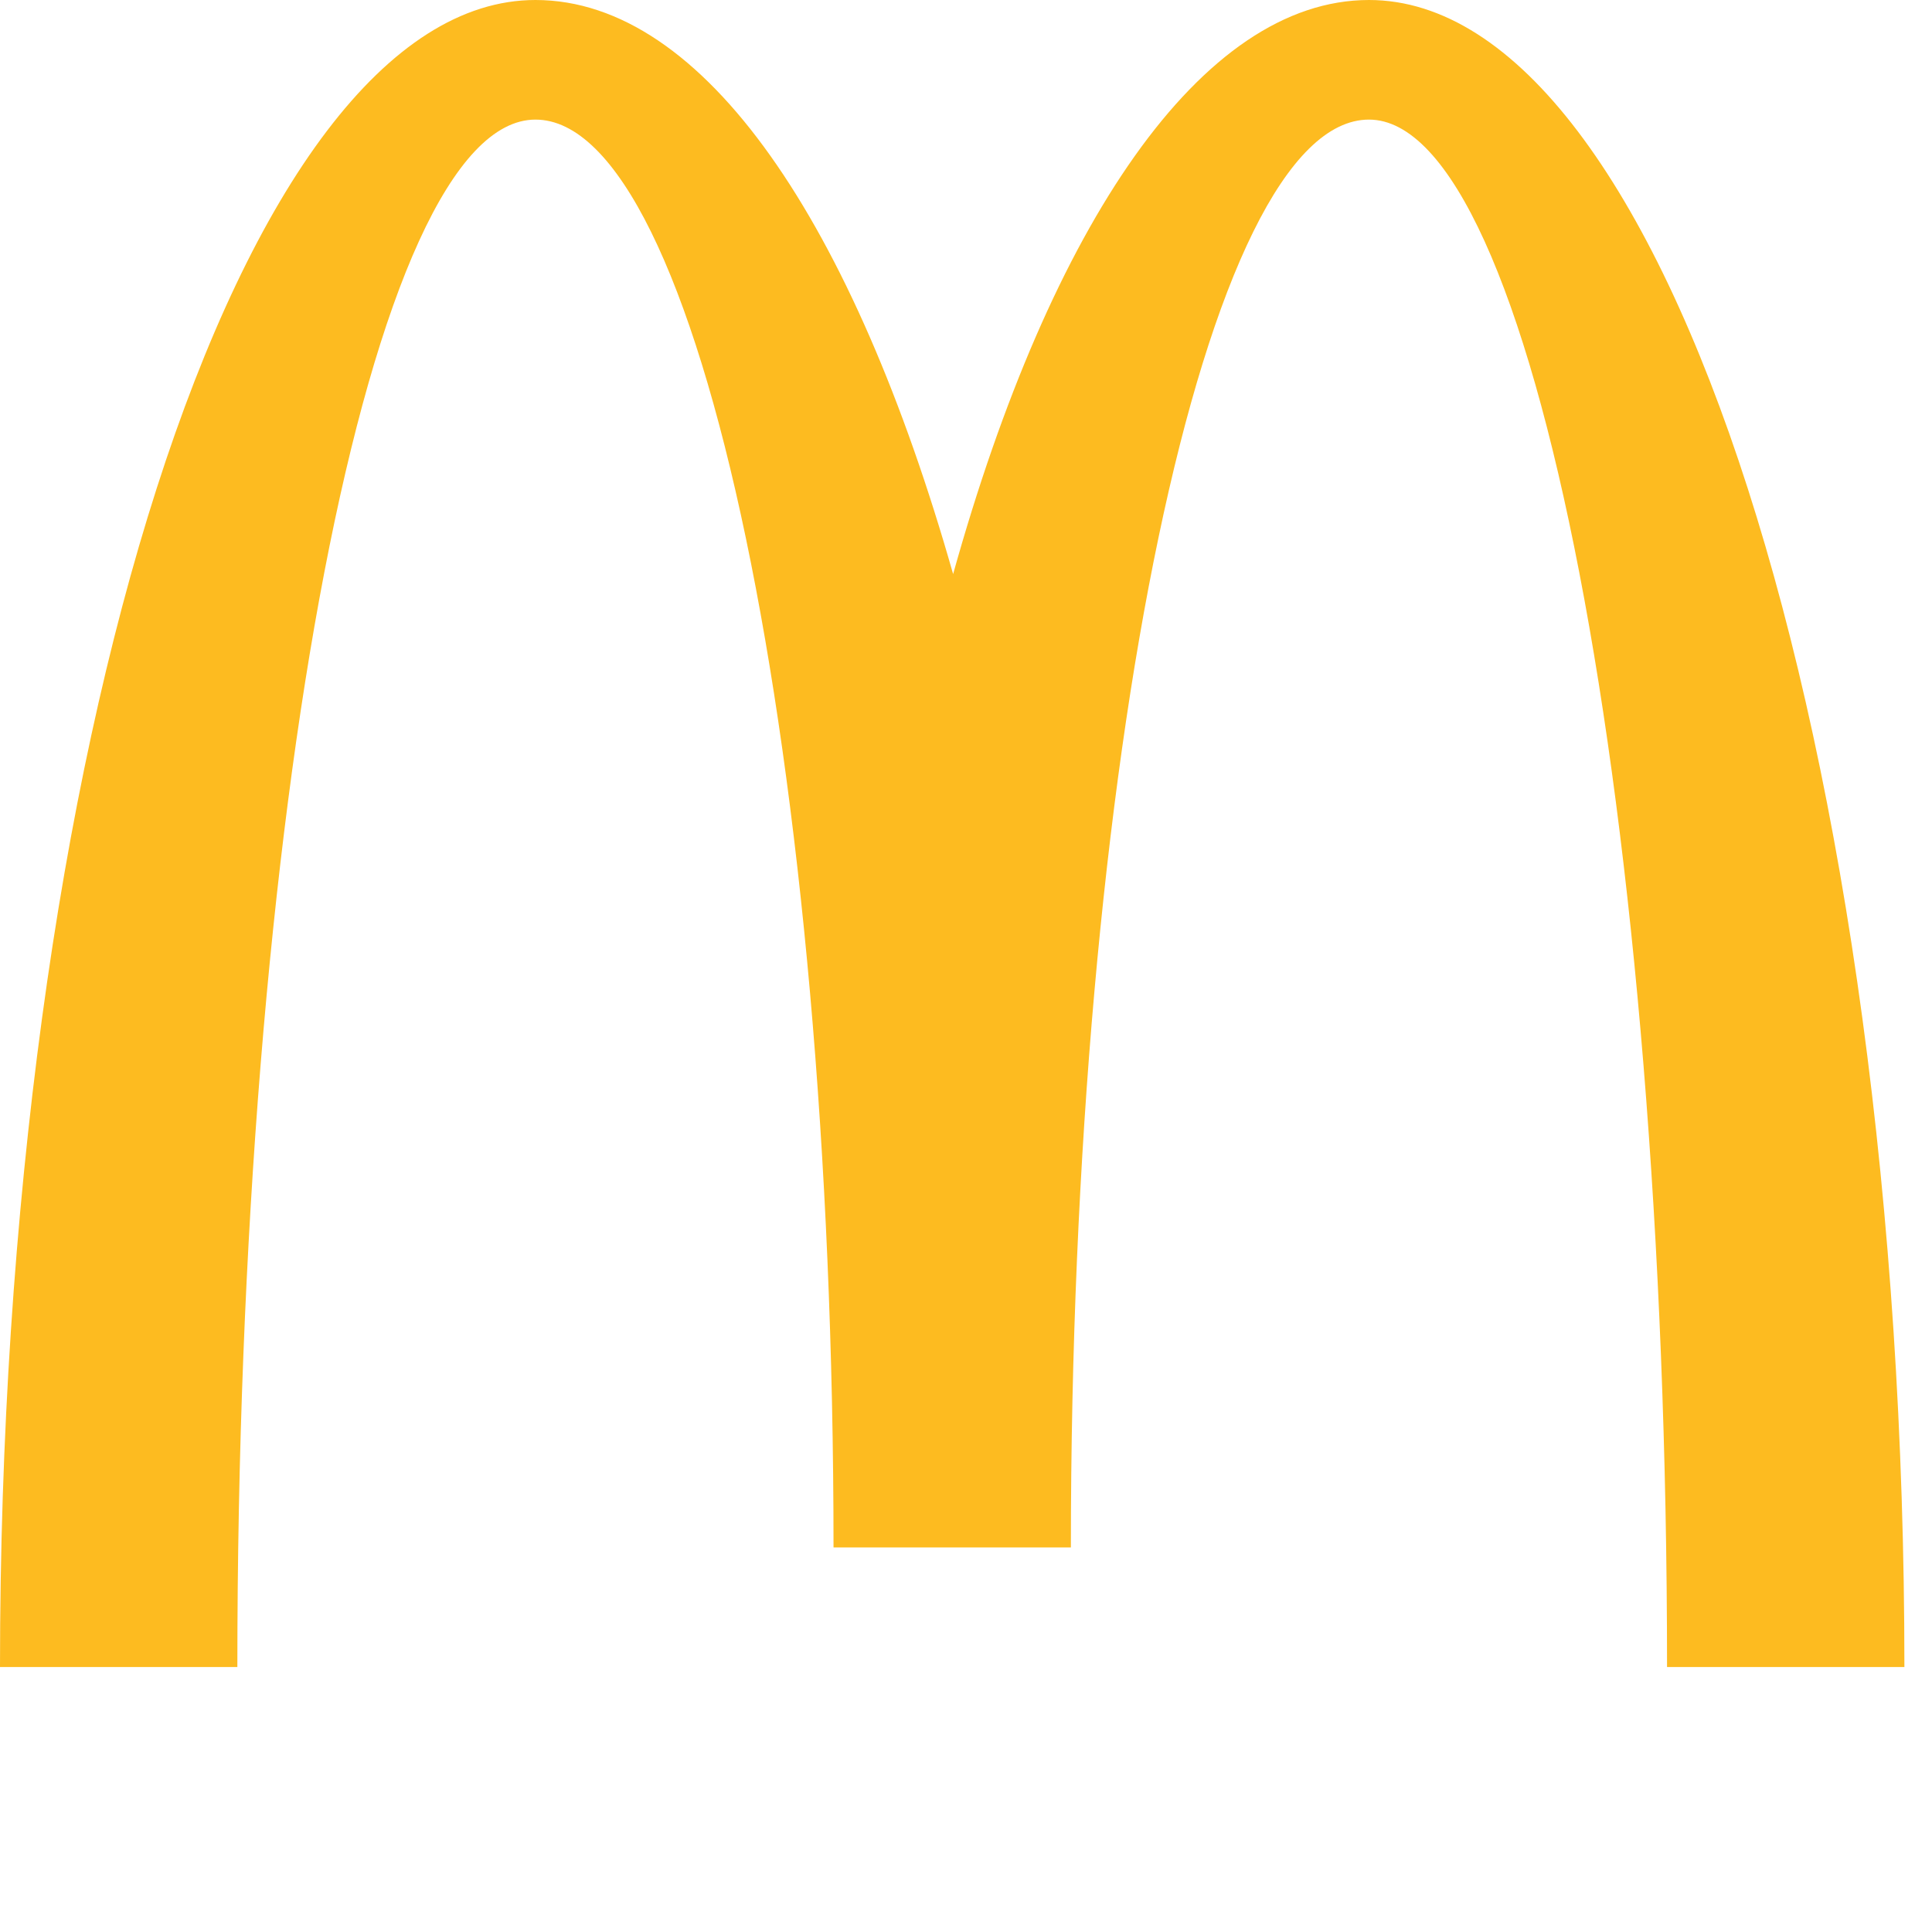 <svg version="1.1" id="Layer_1" xmlns="http://www.w3.org/2000/svg" xmlns:xlink="http://www.w3.org/1999/xlink" x="0px" y="0px" viewBox="0 0 105 105" style="enable-background:new 0 0 105 105;" xml:space="preserve">
 <style type="text/css">
  .st0{fill:#FDBB20;}
 </style>
 <g>
  <path class="st0" d="M74.4,6.5c8.9,0,16.2,37.7,16.2,84.1h12.9c0-50-13-90.6-29.1-90.6c-9.1,0-17.3,12.2-22.6,31.2
		C46.4,12.2,38.3,0,29.1,0C13,0,0,40.6,0,90.6h12.9c0-46.5,7.2-84.1,16.2-84.1c8.9,0,16.2,34.8,16.2,77.6h12.9
		C58.2,41.2,65.5,6.5,74.4,6.5">
  </path>
 </g>
</svg>